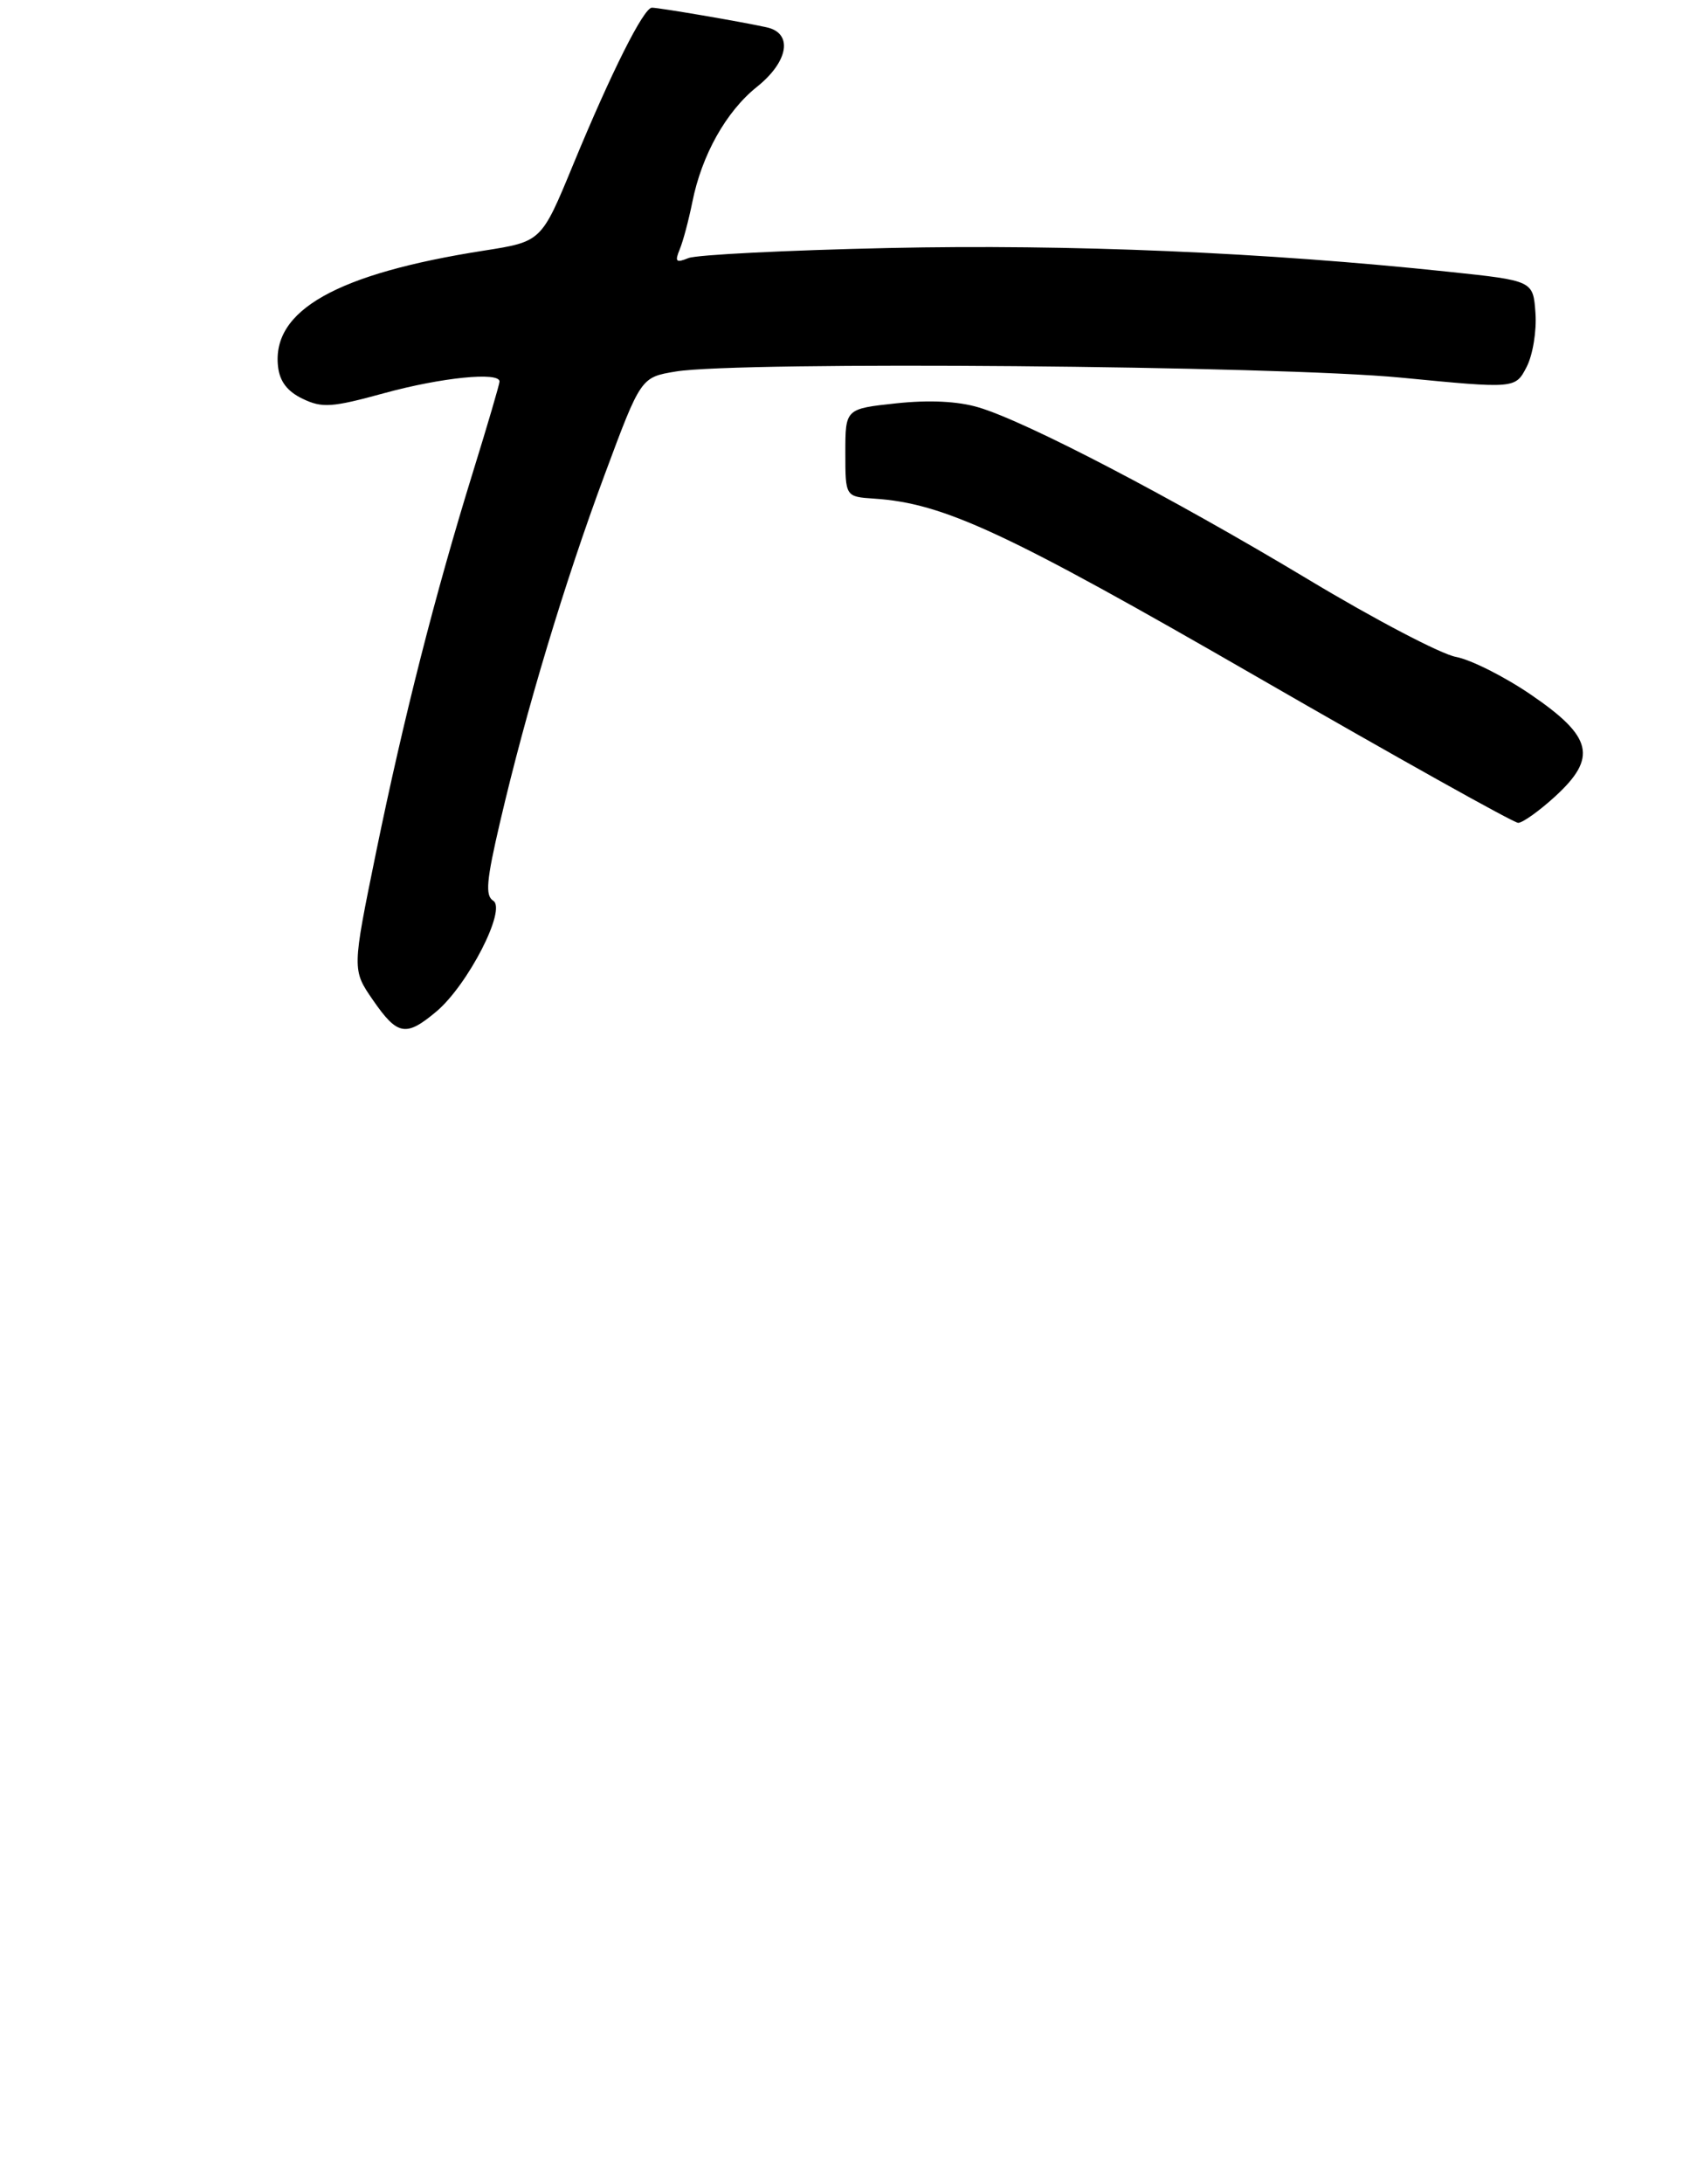 <?xml version="1.0" encoding="UTF-8" standalone="no"?>
<!DOCTYPE svg PUBLIC "-//W3C//DTD SVG 1.1//EN" "http://www.w3.org/Graphics/SVG/1.1/DTD/svg11.dtd" >
<svg xmlns="http://www.w3.org/2000/svg" xmlns:xlink="http://www.w3.org/1999/xlink" version="1.1" viewBox="0 0 219 284">
 <g >
 <path fill="currentColor"
d=" M 56.79 131.53 C 60.89 128.07 65.95 118.23 64.18 117.13 C 63.12 116.46 63.29 114.52 65.07 106.90 C 68.46 92.37 73.47 75.74 78.66 61.78 C 83.39 49.06 83.39 49.06 87.94 48.31 C 96.12 46.95 166.28 47.55 182.34 49.11 C 197.18 50.55 197.18 50.55 198.65 47.72 C 199.46 46.15 199.97 43.02 199.80 40.69 C 199.50 36.50 199.50 36.50 188.50 35.34 C 164.56 32.81 139.23 31.74 115.66 32.25 C 102.37 32.54 90.63 33.13 89.58 33.56 C 87.96 34.22 87.78 34.04 88.45 32.42 C 88.89 31.37 89.62 28.60 90.09 26.28 C 91.31 20.16 94.49 14.49 98.50 11.29 C 102.62 8.00 103.22 4.30 99.75 3.55 C 96.45 2.82 85.76 1.00 84.83 1.00 C 83.76 1.00 79.56 9.35 74.56 21.46 C 70.45 31.42 70.45 31.42 62.97 32.59 C 43.80 35.59 35.34 40.36 36.18 47.68 C 36.40 49.61 37.40 50.91 39.39 51.86 C 41.93 53.08 43.19 52.99 50.01 51.12 C 57.42 49.09 65.00 48.32 65.00 49.61 C 65.00 49.95 63.45 55.23 61.55 61.36 C 56.59 77.38 52.54 93.29 48.94 110.81 C 45.81 126.11 45.81 126.11 48.54 130.06 C 51.73 134.67 52.82 134.86 56.79 131.53 Z  M 202.38 103.55 C 207.88 98.51 207.24 95.81 199.25 90.36 C 195.82 88.01 191.41 85.79 189.45 85.42 C 187.50 85.06 178.83 80.52 170.20 75.33 C 152.48 64.69 133.54 54.81 127.35 52.98 C 124.64 52.17 120.92 51.99 116.60 52.45 C 110.00 53.16 110.00 53.16 110.00 58.88 C 110.00 64.59 110.00 64.59 113.75 64.84 C 122.80 65.43 130.90 69.19 163.50 87.98 C 181.65 98.44 196.97 107.00 197.55 107.00 C 198.13 107.00 200.30 105.45 202.38 103.55 Z "/>
</g>
</svg>